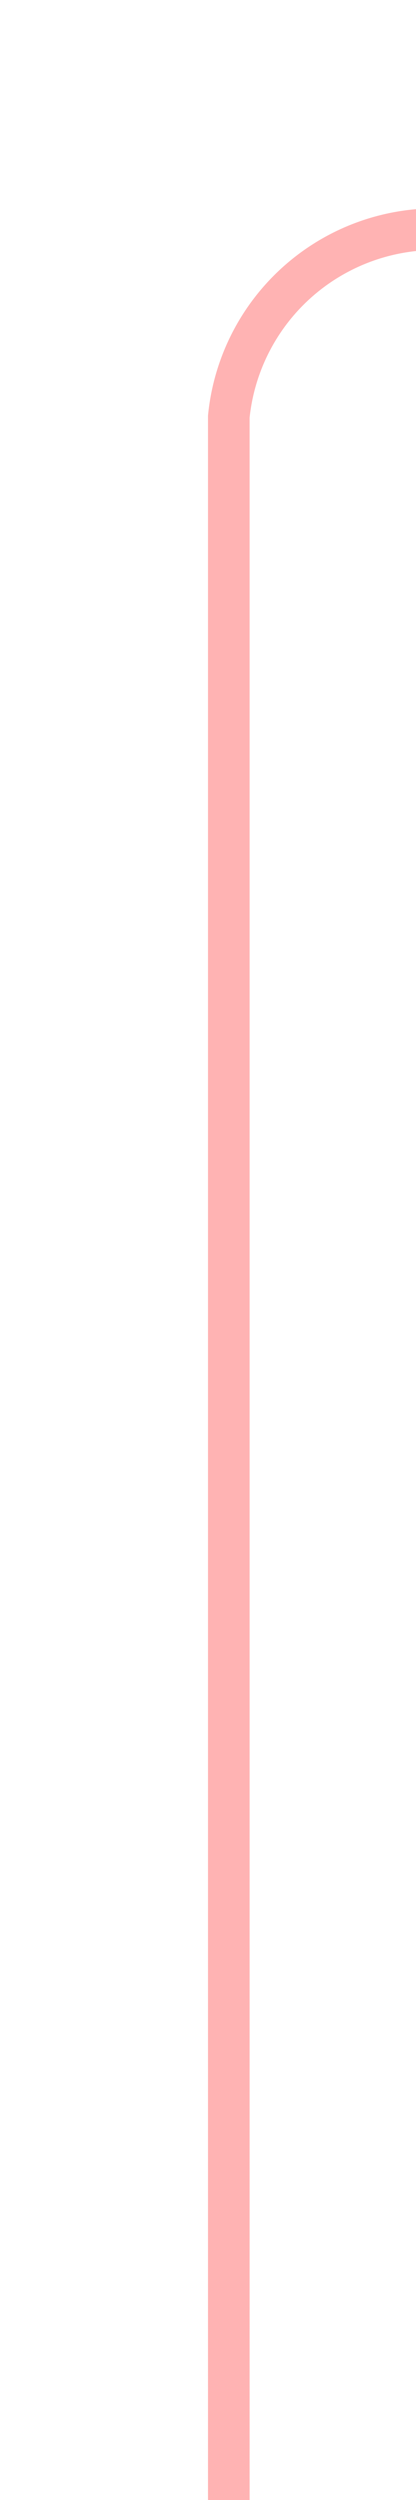 ﻿<?xml version="1.0" encoding="utf-8"?>
<svg version="1.1" xmlns:xlink="http://www.w3.org/1999/xlink" width="10px" height="60px" preserveAspectRatio="xMidYMin meet" viewBox="228 605  8 60" xmlns="http://www.w3.org/2000/svg">
  <path d="M 232.5 665  L 232.5 615  A 5 5 0 0 1 237.5 610.5 L 430 610.5  A 5 5 0 0 0 435.5 605.5 L 435.5 530  " stroke-width="1" stroke="#ff0000" fill="none" stroke-opacity="0.298" />
  <path d="M 430 531  L 441 531  L 441 530  L 430 530  L 430 531  Z " fill-rule="nonzero" fill="#ff0000" stroke="none" fill-opacity="0.298" />
</svg>